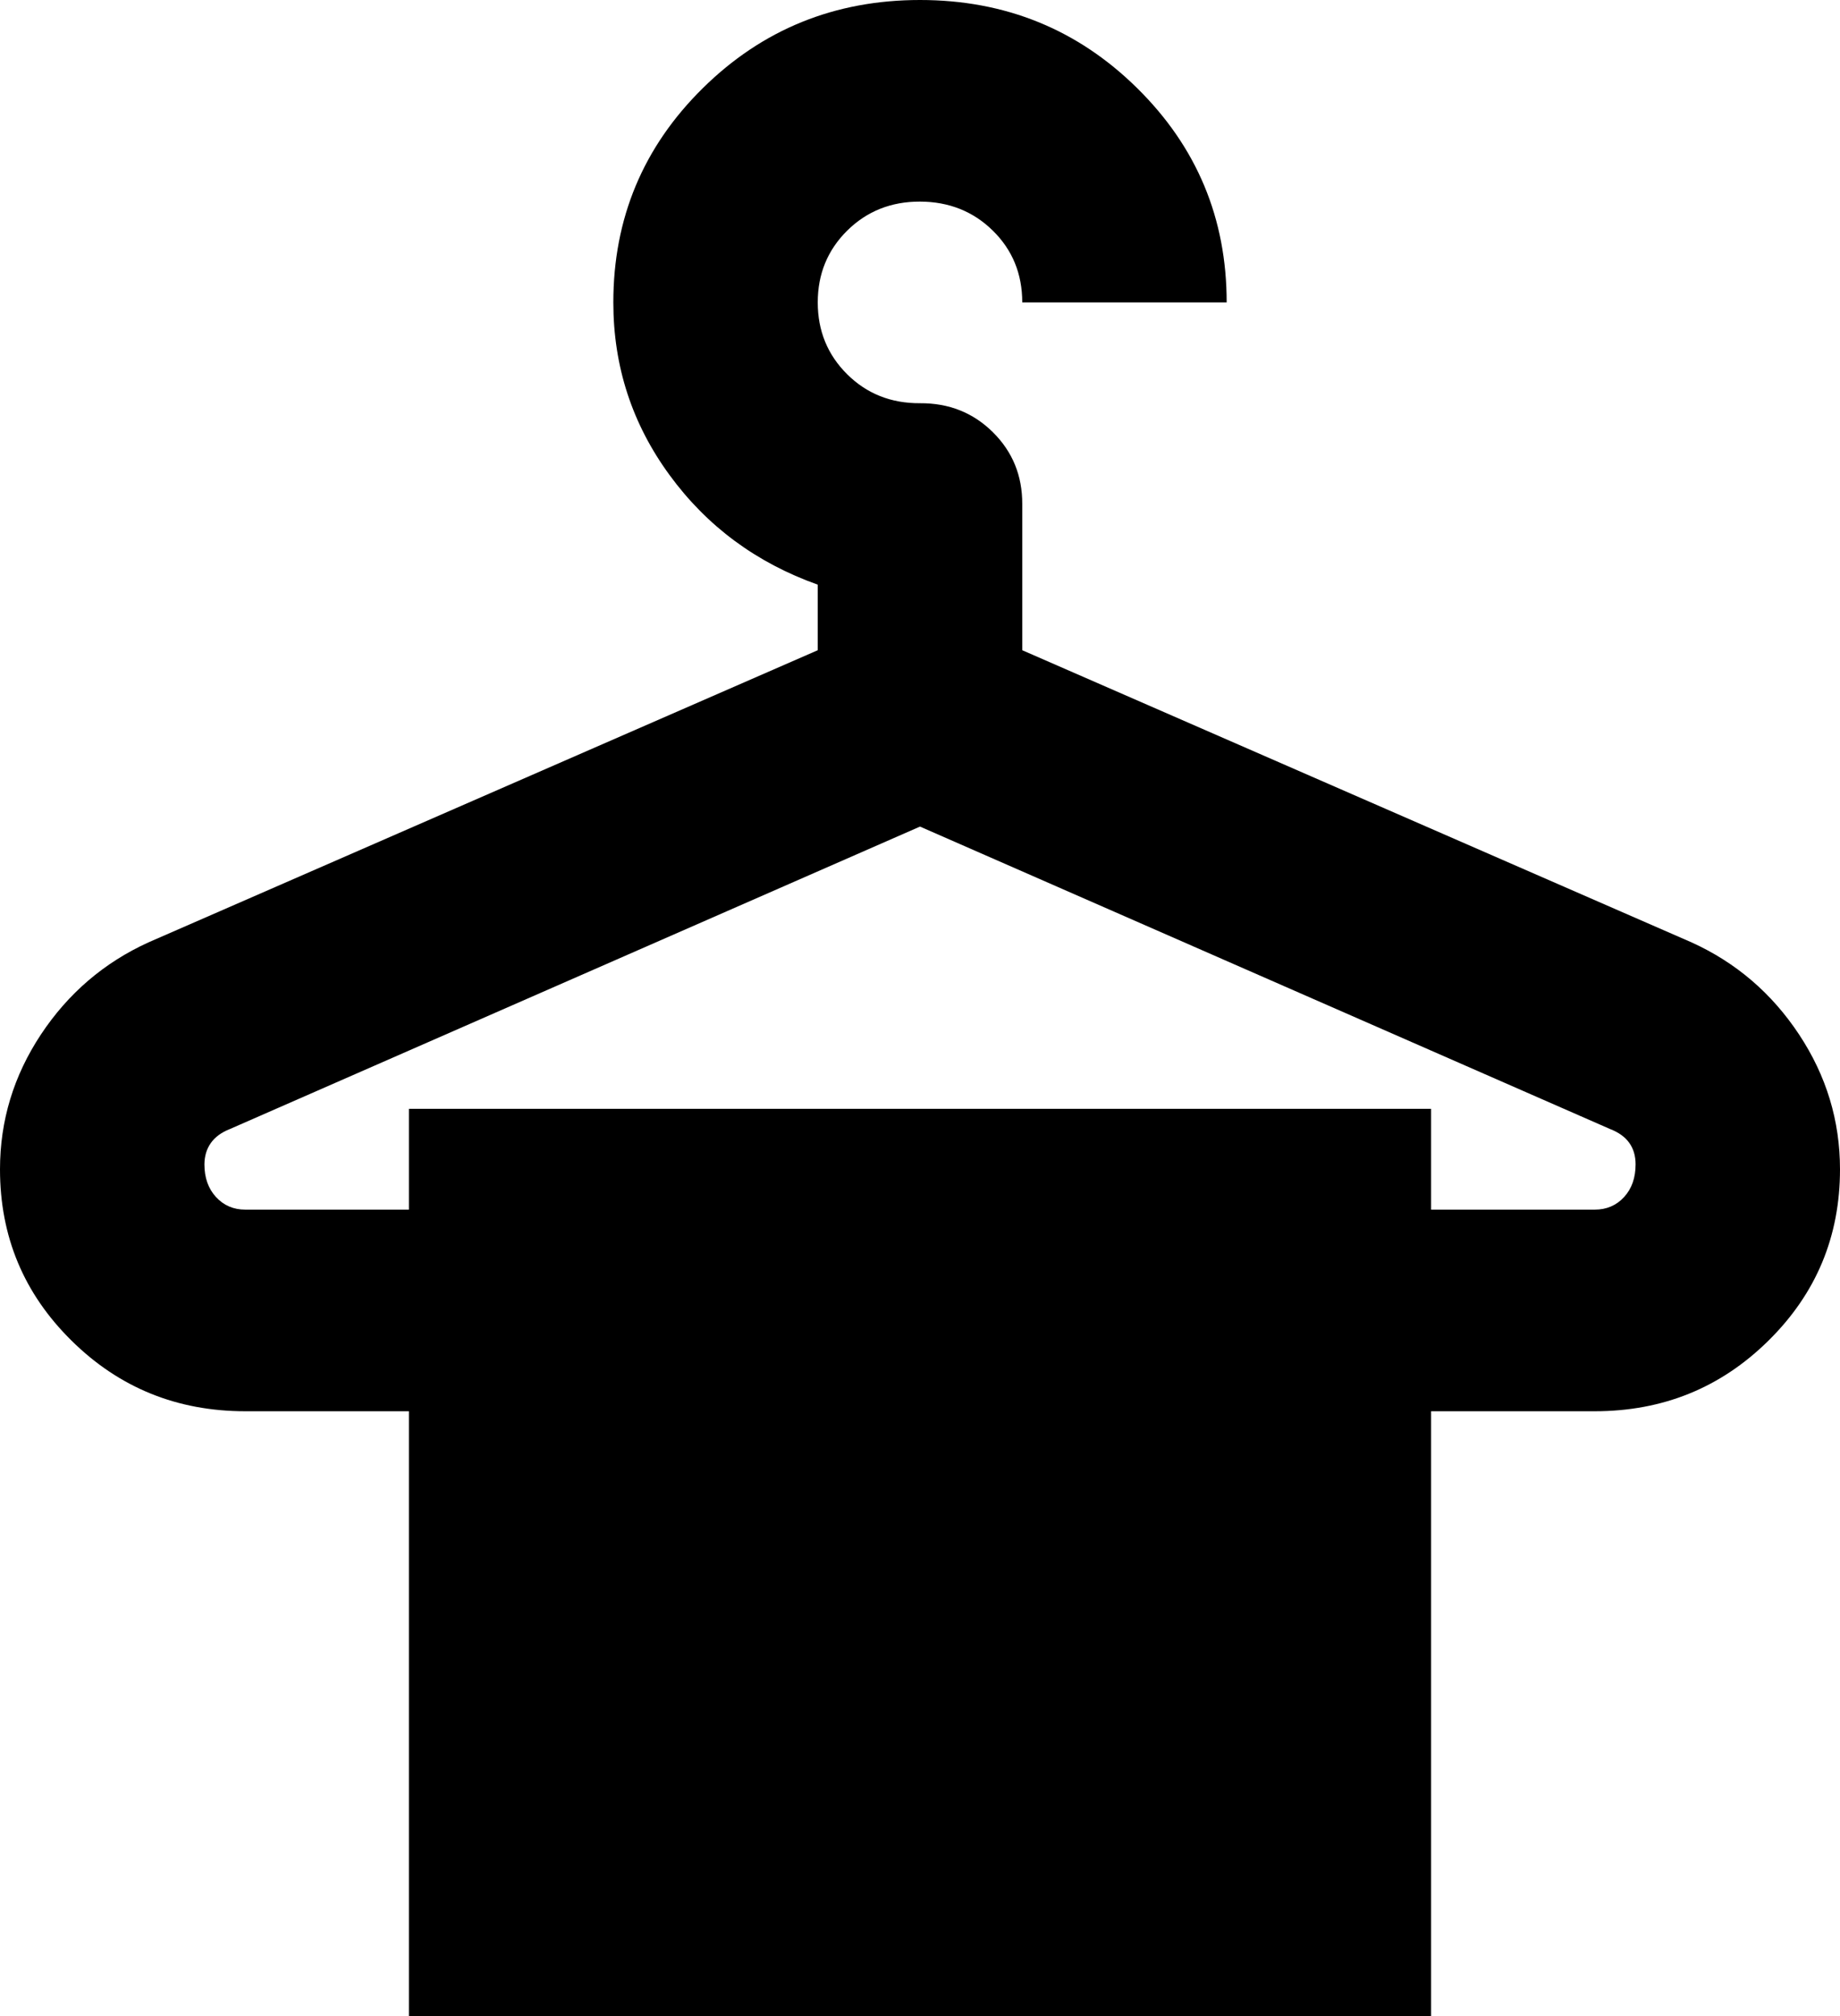 <svg width="21" height="23" viewBox="0 0 21 23" fill="none" xmlns="http://www.w3.org/2000/svg">
<path d="M4.667 23V16.1H2.8C2.022 16.1 1.361 15.832 0.817 15.295C0.272 14.758 0 14.107 0 13.34C0 12.784 0.156 12.272 0.467 11.802C0.778 11.333 1.186 10.983 1.692 10.752L9.333 7.418V6.67C8.633 6.421 8.069 6.004 7.642 5.42C7.214 4.836 7 4.179 7 3.45C7 2.492 7.34 1.677 8.021 1.006C8.701 0.335 9.528 0 10.5 0C11.472 0 12.299 0.335 12.979 1.006C13.66 1.677 14 2.492 14 3.45H11.667C11.667 3.124 11.555 2.851 11.331 2.631C11.107 2.411 10.83 2.301 10.5 2.3C10.17 2.299 9.893 2.41 9.669 2.631C9.445 2.853 9.333 3.126 9.333 3.45C9.333 3.774 9.445 4.048 9.669 4.27C9.893 4.492 10.17 4.602 10.5 4.6C10.83 4.598 11.107 4.708 11.332 4.931C11.557 5.154 11.668 5.427 11.667 5.75V7.418L19.308 10.752C19.814 10.982 20.222 11.332 20.533 11.802C20.844 12.272 21 12.785 21 13.34C21 14.107 20.728 14.758 20.183 15.295C19.639 15.832 18.978 16.1 18.2 16.1H16.333V23H4.667ZM2.8 13.8H4.667V12.65H16.333V13.8H18.2C18.336 13.8 18.448 13.752 18.536 13.656C18.624 13.56 18.667 13.436 18.667 13.283C18.667 13.187 18.643 13.105 18.594 13.037C18.546 12.97 18.473 12.918 18.375 12.88L10.5 9.43L2.625 12.88C2.528 12.918 2.455 12.971 2.407 13.039C2.359 13.106 2.334 13.187 2.333 13.283C2.333 13.436 2.377 13.56 2.465 13.656C2.553 13.752 2.665 13.8 2.8 13.8Z" fill="black"/>
</svg>
